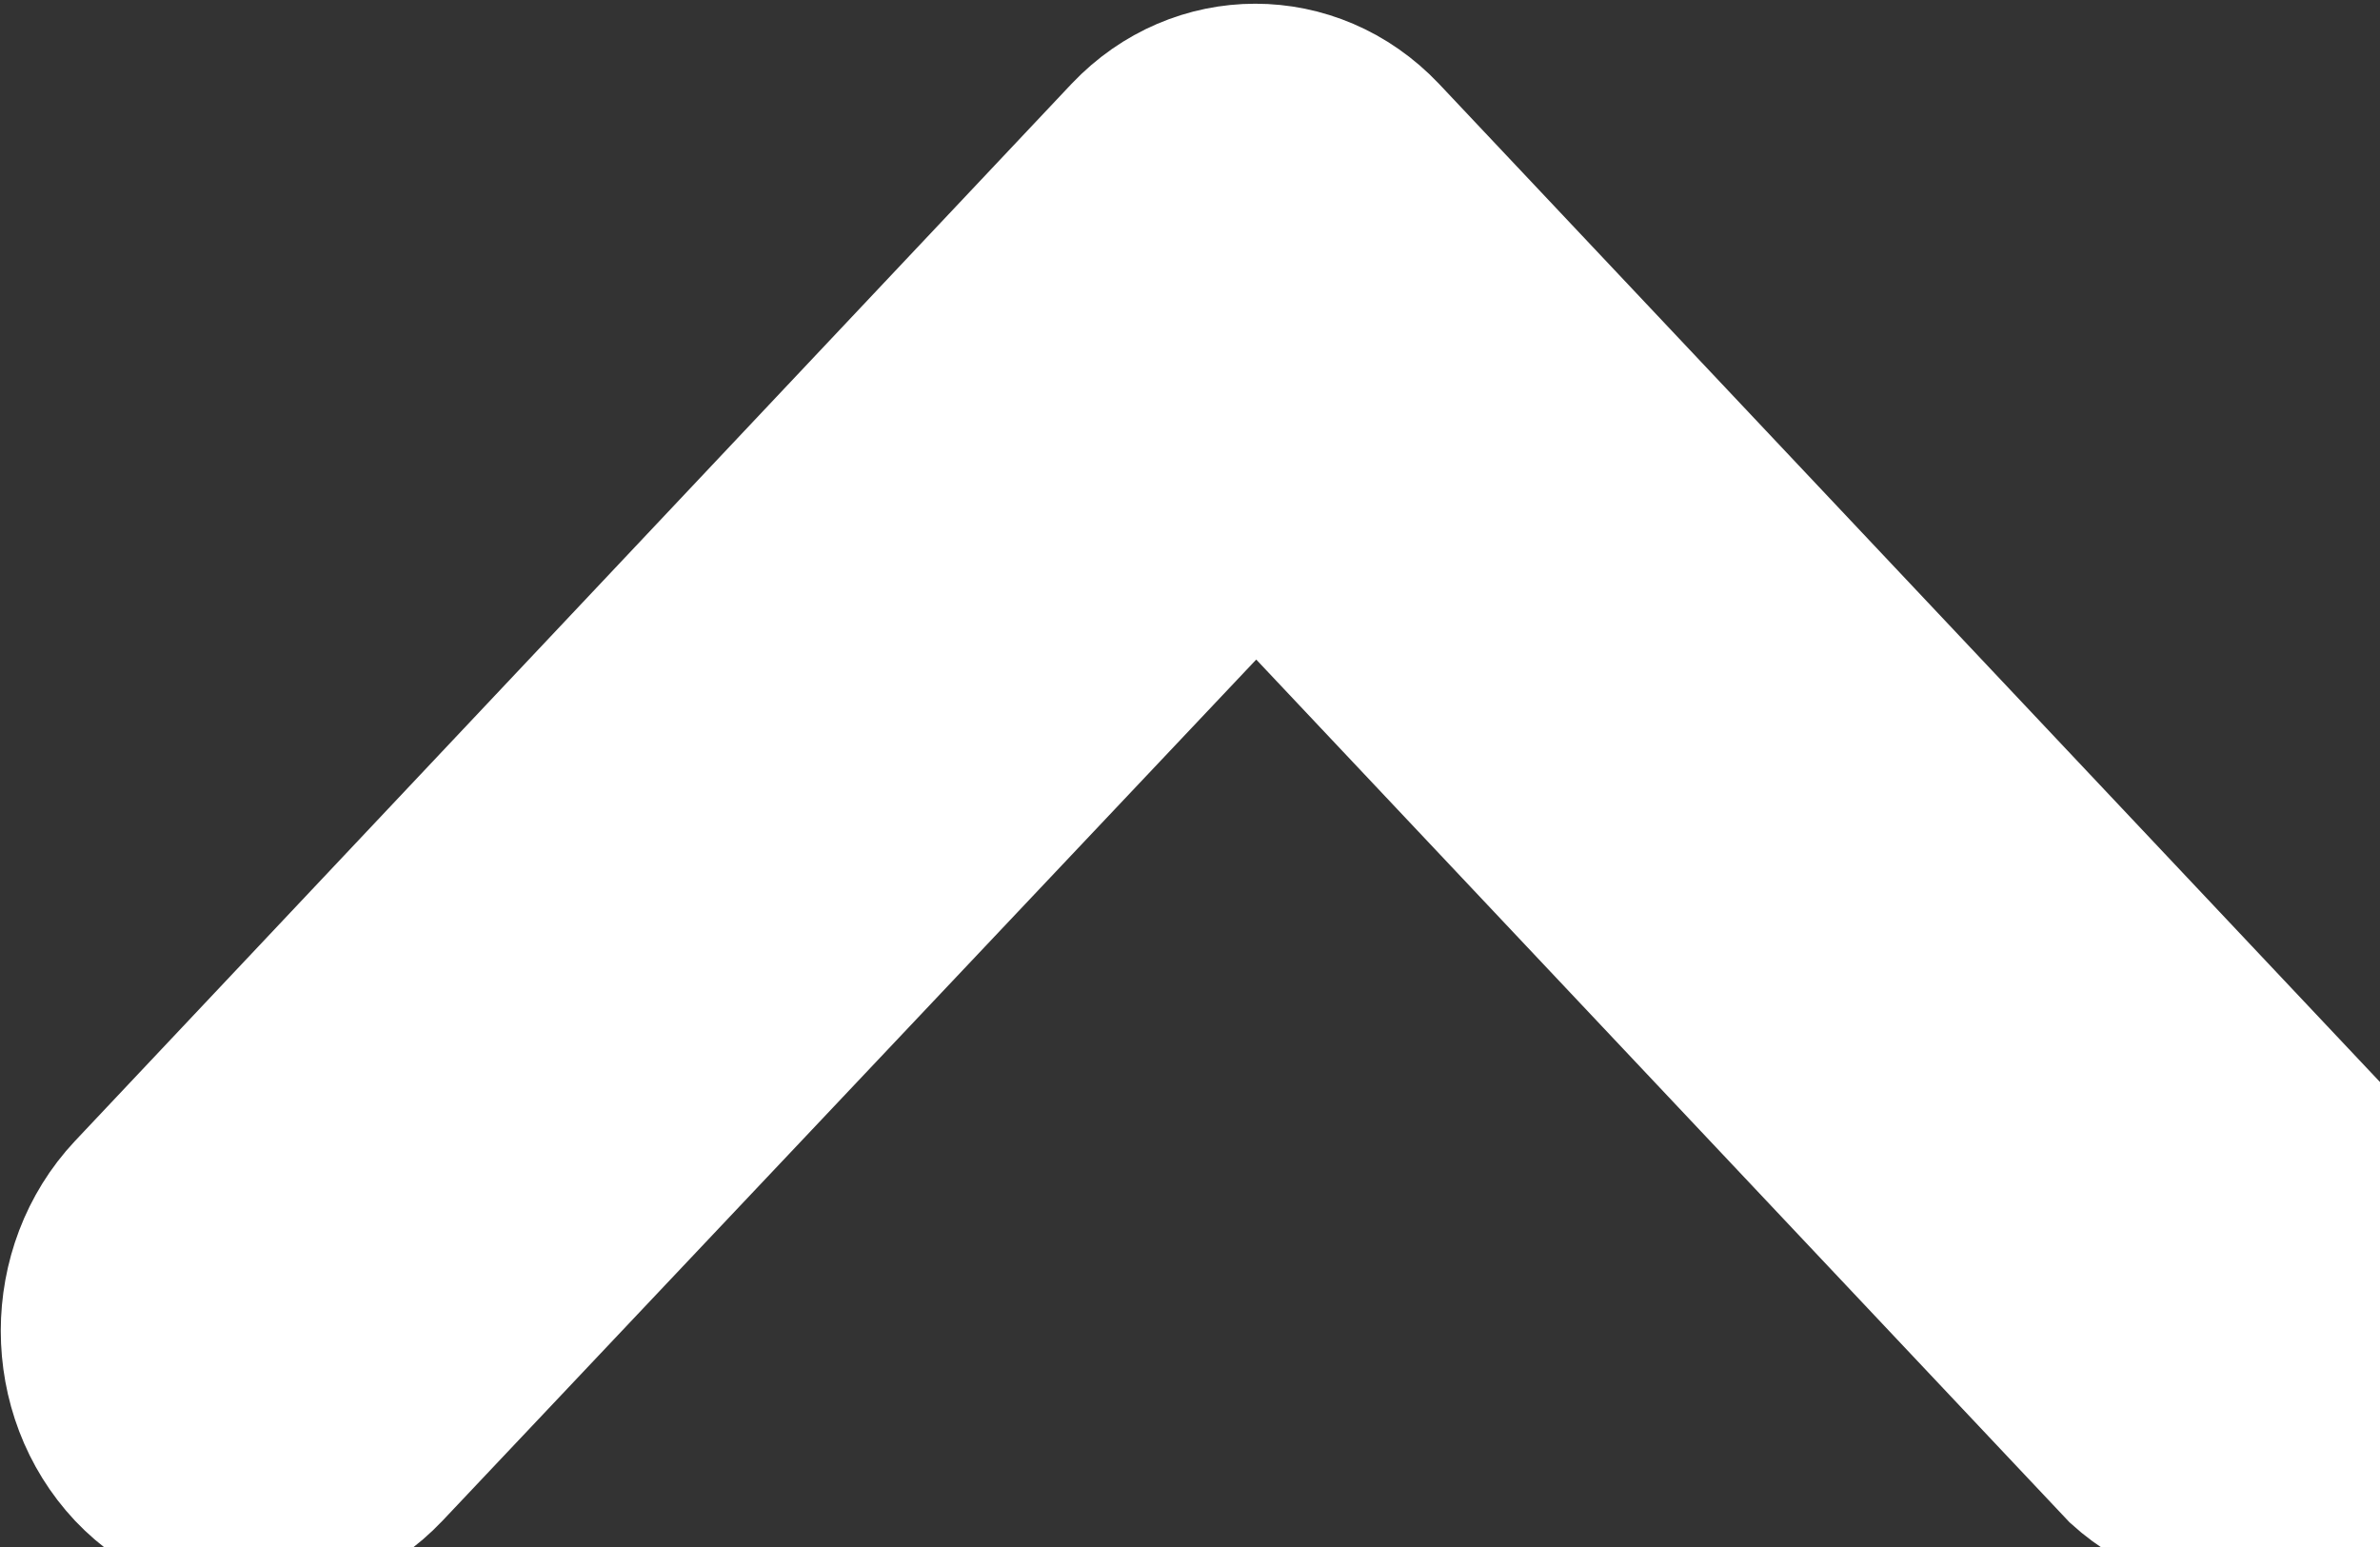 <?xml version="1.0" encoding="UTF-8" standalone="no"?>
<svg
   xmlns:dc="http://purl.org/dc/elements/1.1/"
   xmlns:cc="http://creativecommons.org/ns#"
   xmlns:rdf="http://www.w3.org/1999/02/22-rdf-syntax-ns#"
   xmlns:svg="http://www.w3.org/2000/svg"
   xmlns="http://www.w3.org/2000/svg"
   xmlns:sodipodi="http://sodipodi.sourceforge.net/DTD/sodipodi-0.dtd"
   xmlns:inkscape="http://www.inkscape.org/namespaces/inkscape"
   width="20"
   height="13"
   viewBox="0 0 20 13"
   fill="none"
   version="1.1"
   id="svg22"
   sodipodi:docname="flecha_blanca2.svg"
   inkscape:version="1.0.1 (3bc2e813f5, 2020-09-07)">
  <rect x="0" y="0" width="20" height="13" fill="#333333" stroke="none"/>
  <defs
     id="defs26" />
  <sodipodi:namedview
     pagecolor="#ffffff"
     bordercolor="#666666"
     borderopacity="1"
     objecttolerance="10"
     gridtolerance="10"
     guidetolerance="10"
     inkscape:pageopacity="0"
     inkscape:pageshadow="2"
     inkscape:window-width="1366"
     inkscape:window-height="745"
     id="namedview24"
     showgrid="false"
     inkscape:zoom="41.461538"
     inkscape:cx="10"
     inkscape:cy="6.5"
     inkscape:window-x="-8"
     inkscape:window-y="-8"
     inkscape:window-maximized="1"
     inkscape:current-layer="svg22"
     inkscape:document-rotation="0" />
  <path
     d="M 0.994,9.931 9.368,1.048 c 0.653,-0.689 1.708,-0.689 2.361,0 l 8.374,8.883 c 0.538,0.664 0.538,1.647 0,2.311 -0.601,0.744 -1.66,0.831 -2.361,0.194 l -7.185,-7.622 -7.202,7.622 c -0.653,0.689 -1.708,0.689 -2.361,0 -0.65,-0.693 -0.65,-1.812 10e-7,-2.505 z"
     fill="#ffffff"
     id="path20"
     style="stroke:#ffffff" />
</svg>
